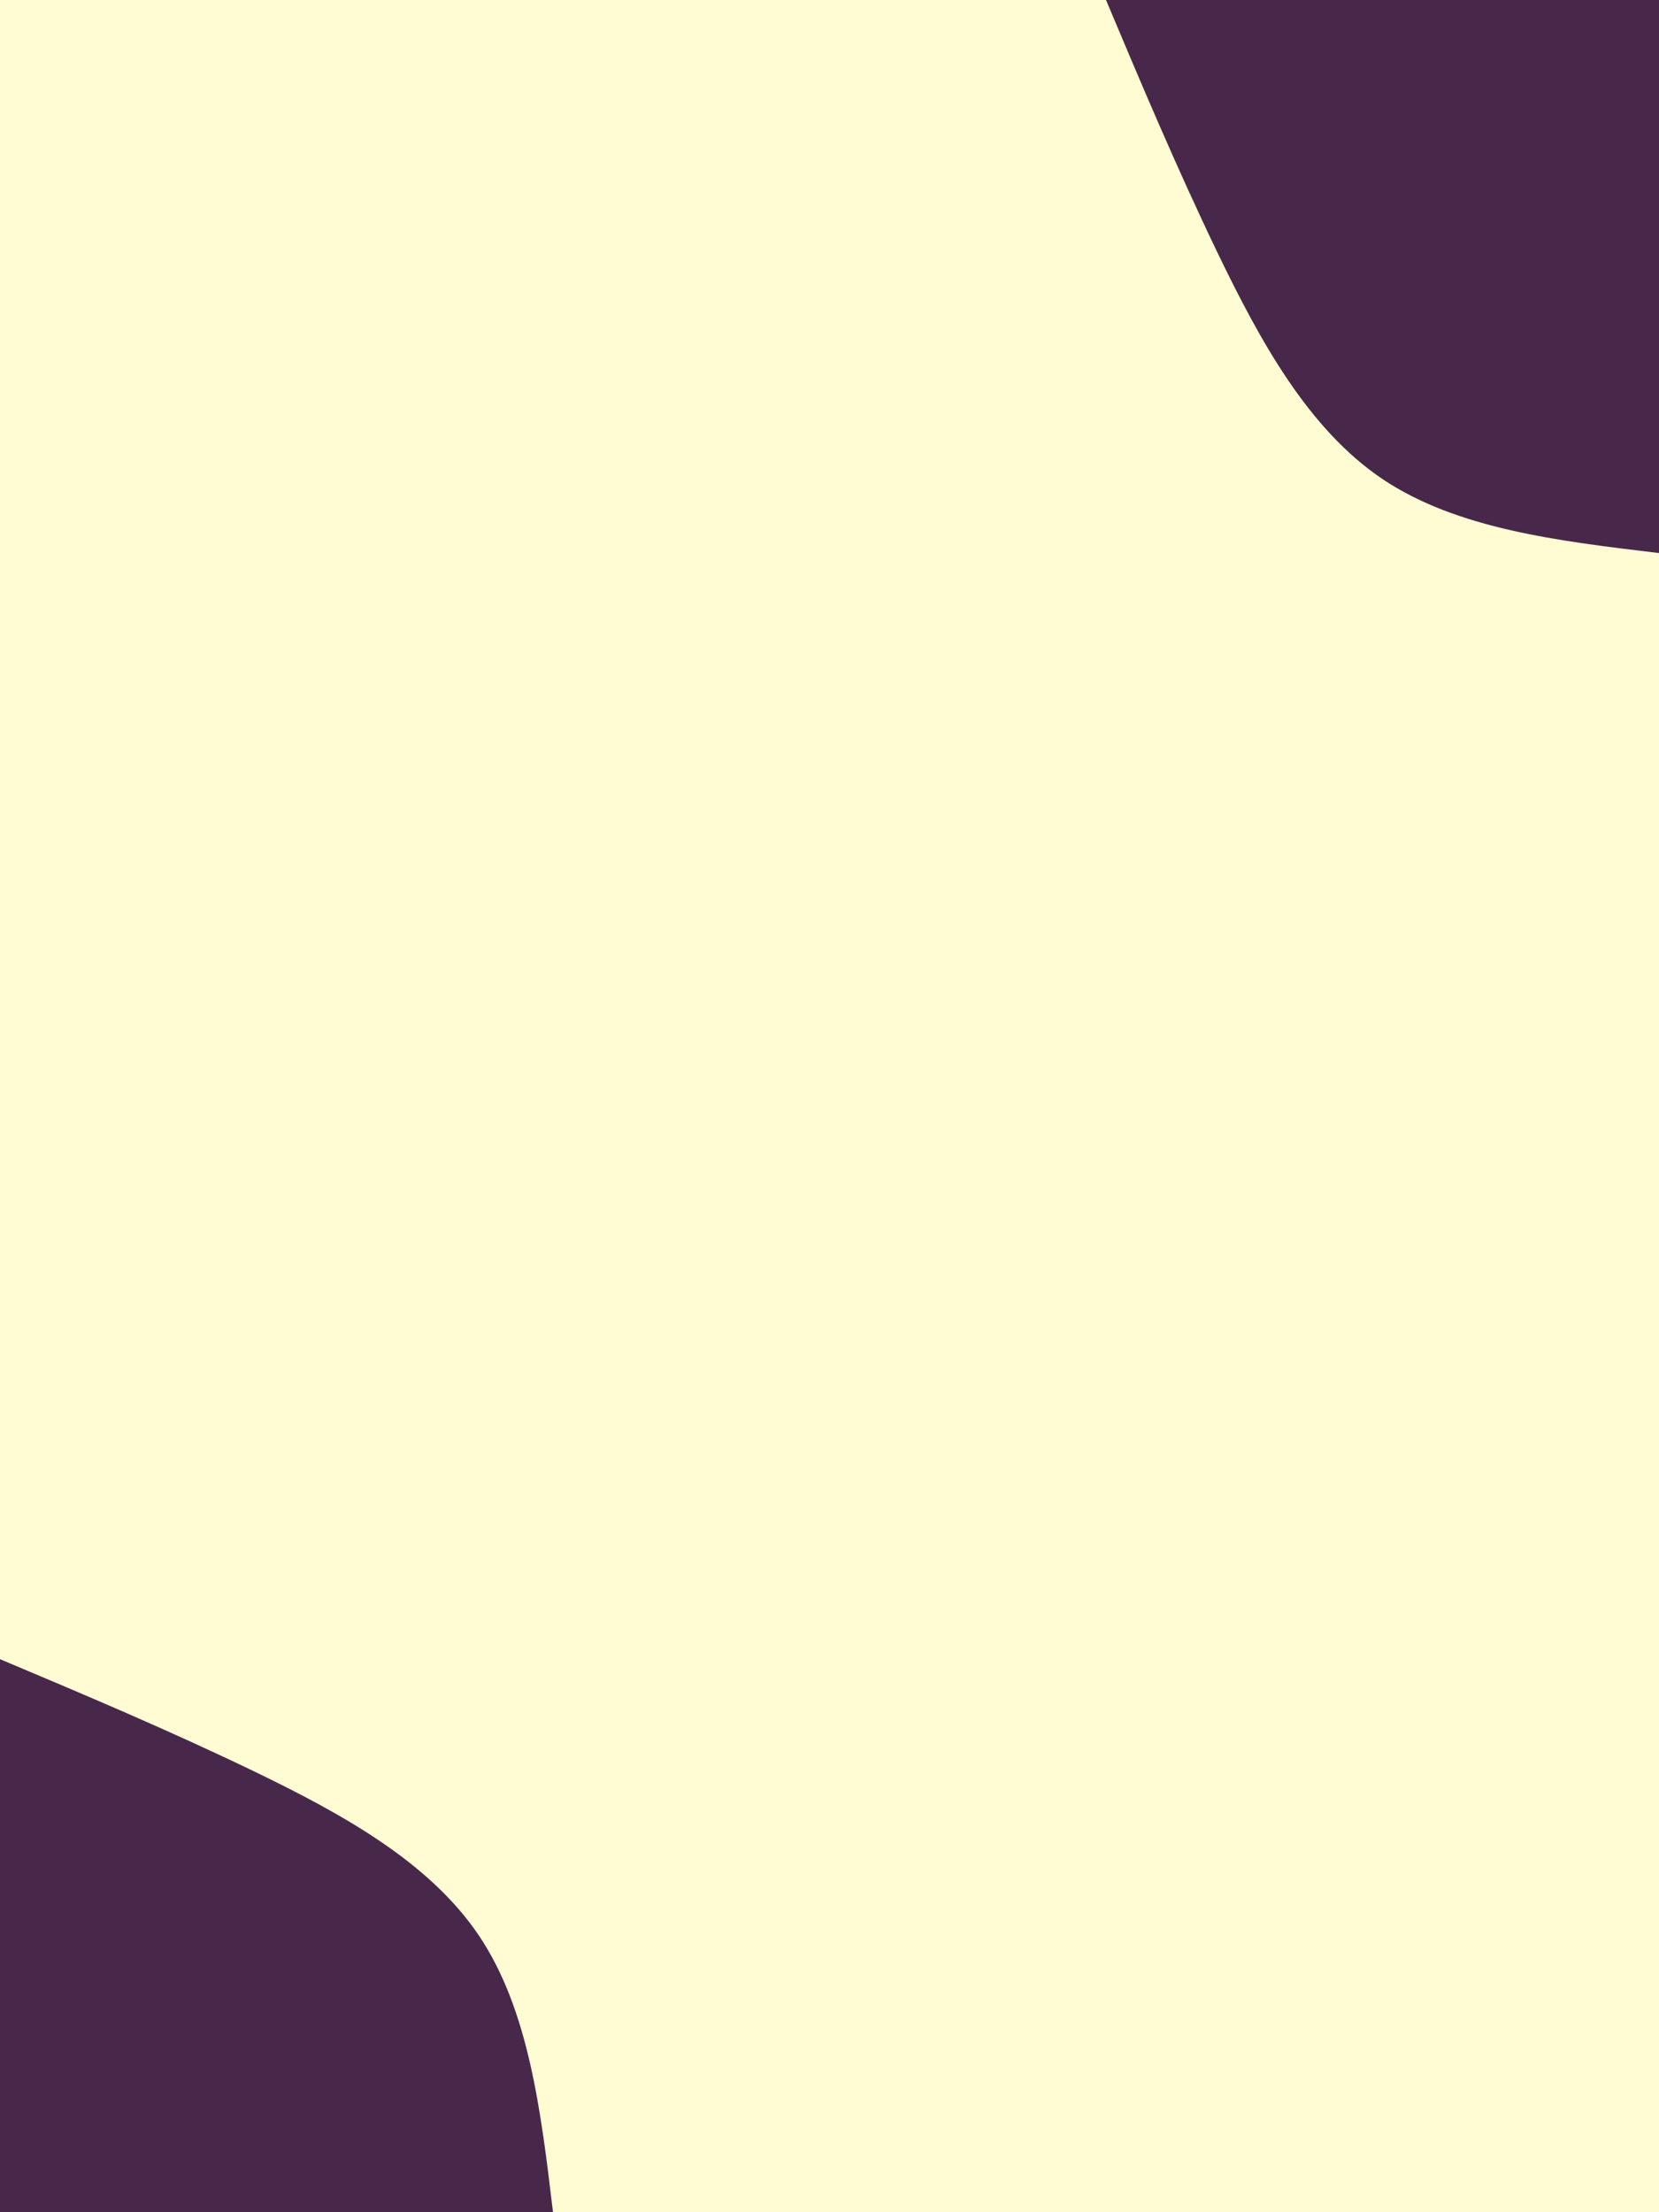 <svg id="visual" viewBox="0 0 675 900" width="675" height="900" xmlns="http://www.w3.org/2000/svg" xmlns:xlink="http://www.w3.org/1999/xlink" version="1.1"><rect x="0" y="0" width="675" height="900" fill="#fffbd3"></rect><defs><linearGradient id="grad1_0" x1="0%" y1="0%" x2="100%" y2="100%"><stop offset="30%" stop-color="#fffbd3" stop-opacity="1"></stop><stop offset="70%" stop-color="#fffbd3" stop-opacity="1"></stop></linearGradient></defs><defs><linearGradient id="grad2_0" x1="0%" y1="0%" x2="100%" y2="100%"><stop offset="30%" stop-color="#fffbd3" stop-opacity="1"></stop><stop offset="70%" stop-color="#fffbd3" stop-opacity="1"></stop></linearGradient></defs><g transform="translate(675, 0)"><path d="M0 225C-41.1 220.1 -82.2 215.2 -112.5 194.9C-142.8 174.5 -162.3 138.6 -179.3 103.5C-196.2 68.4 -210.6 34.2 -225 0L0 0Z" fill="#48284a"></path></g><g transform="translate(0, 900)"><path d="M0 -225C34.2 -210.6 68.4 -196.2 103.5 -179.3C138.6 -162.3 174.5 -142.8 194.9 -112.5C215.2 -82.2 220.1 -41.1 225 0L0 0Z" fill="#48284a"></path></g></svg>
